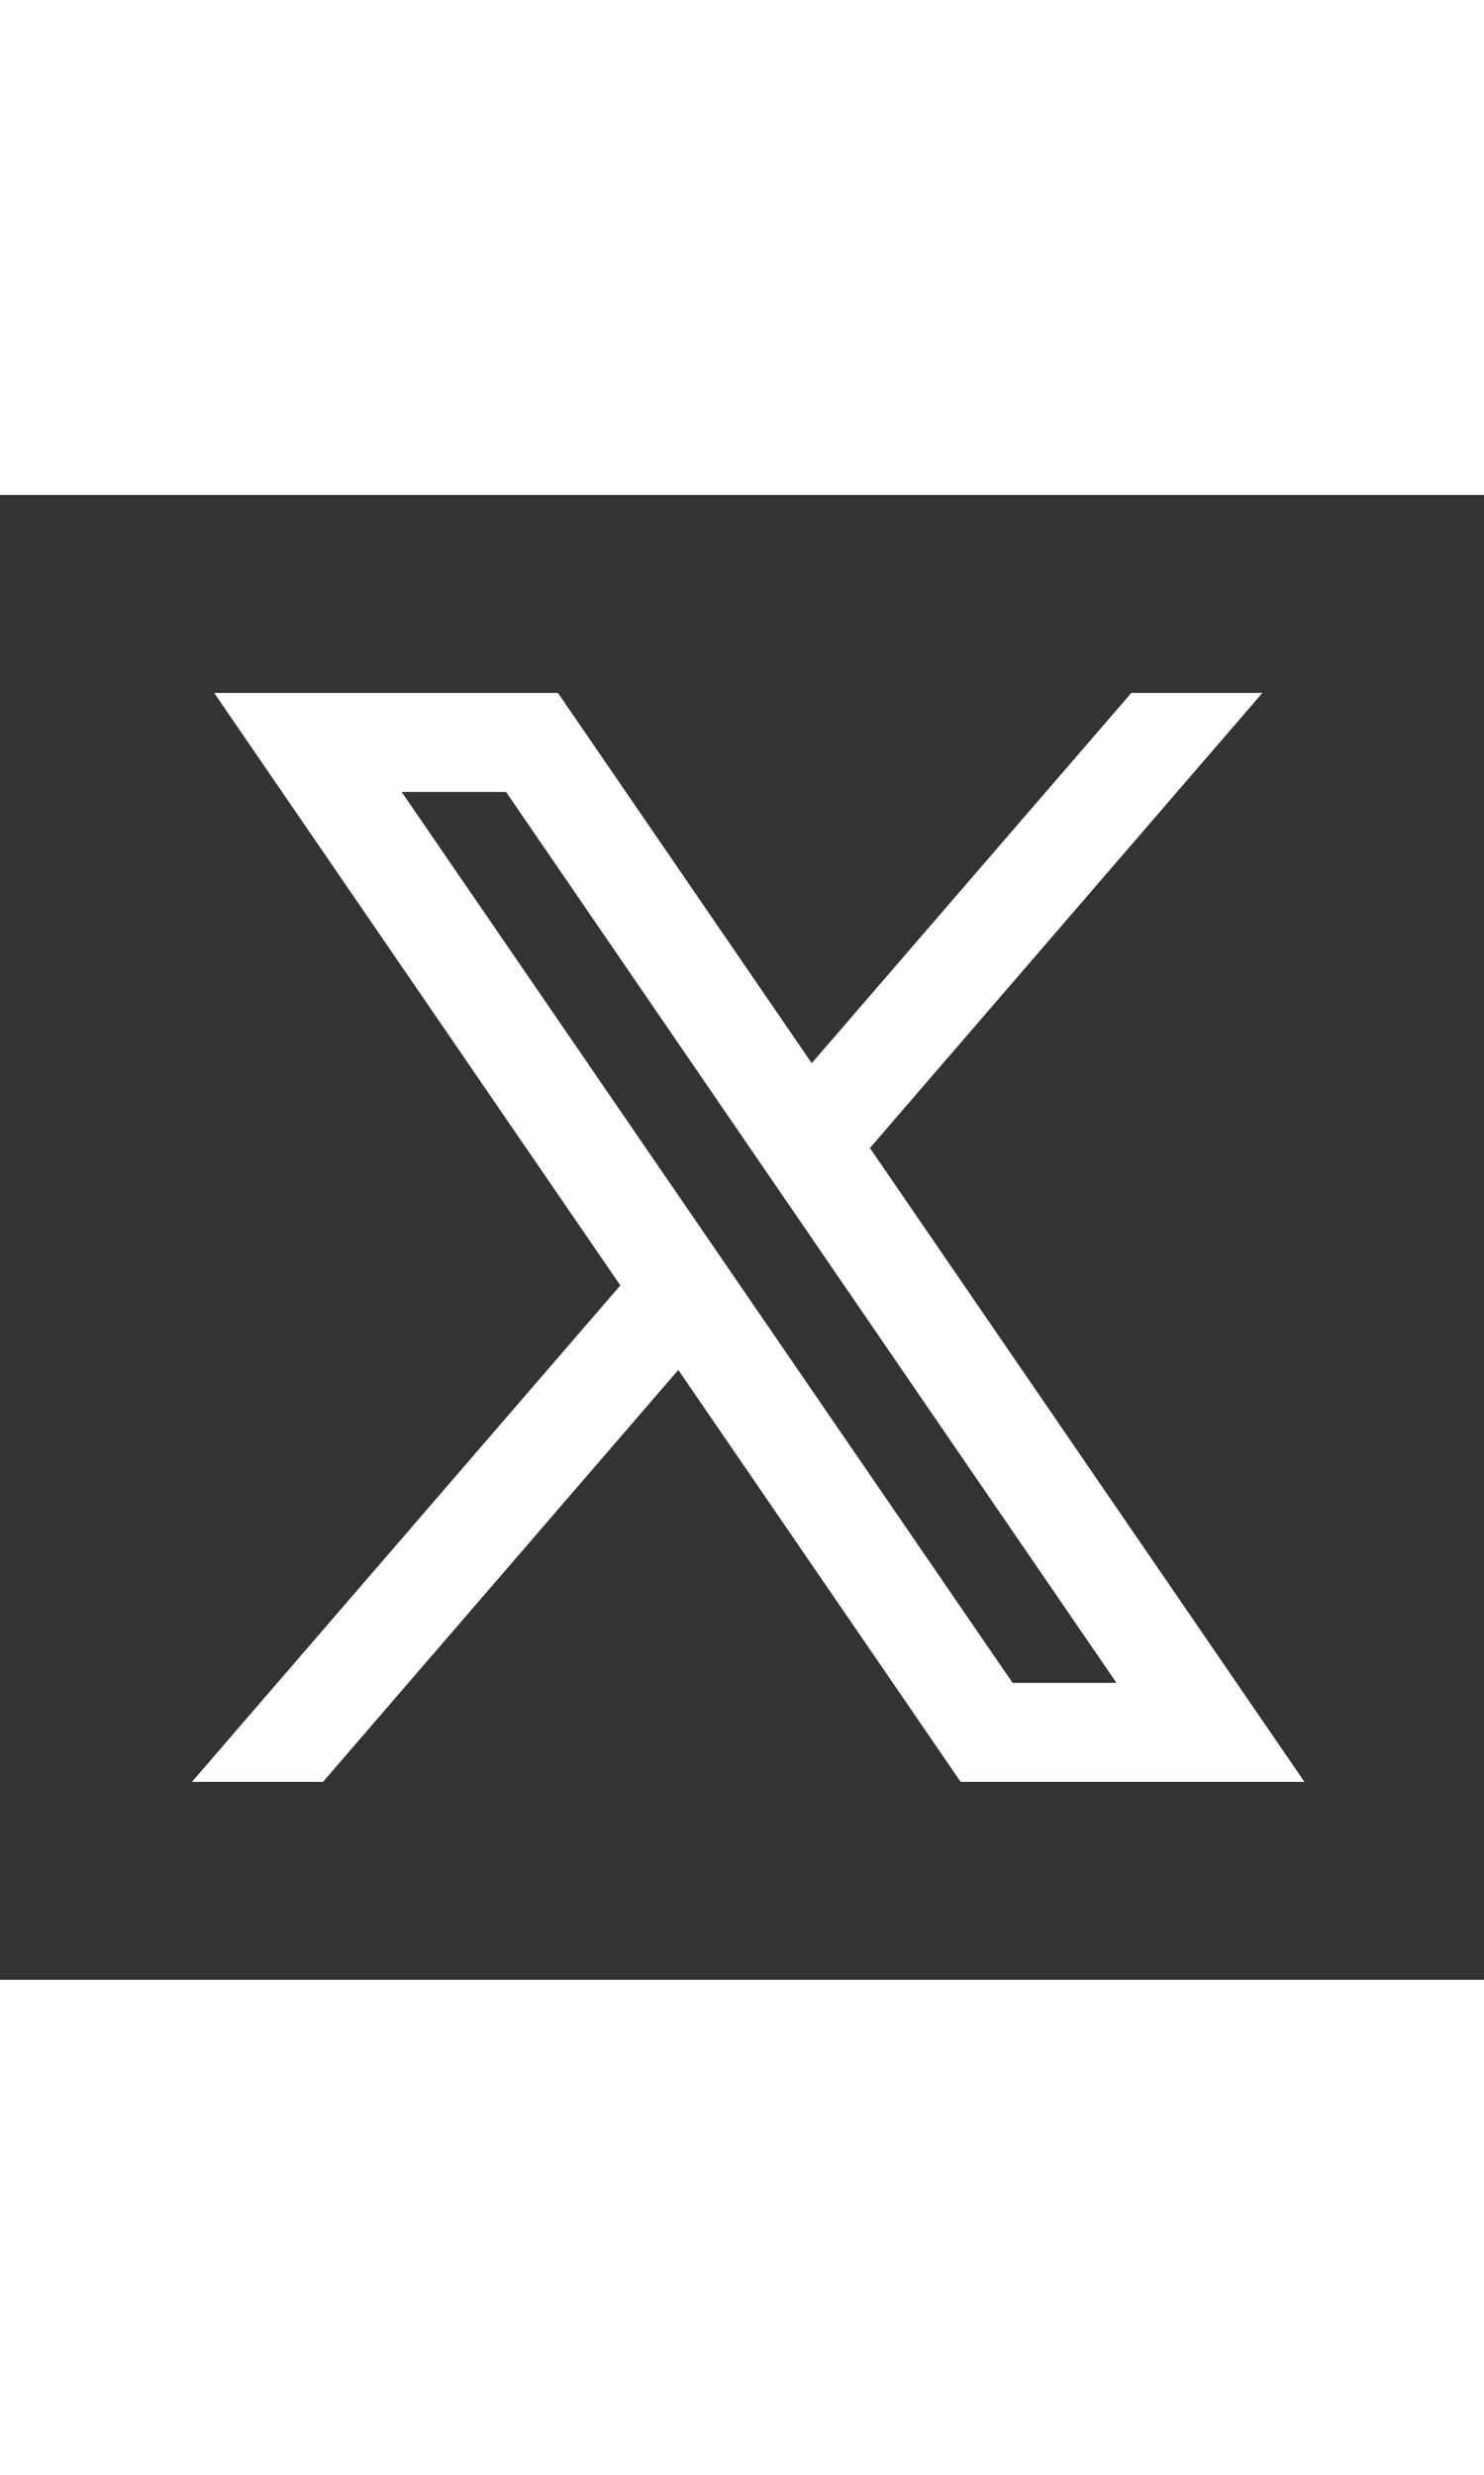 <svg xmlns="http://www.w3.org/2000/svg" x="0px" y="0px" width="30" height="50" viewBox="0 0 30 30">
<rect x="0" y="0" width="30" height="30" fill="#333333" stroke="none"/>
<path d="M26.37,26l-8.795-12.822l0.015,0.012L25.52,4h-2.65l-6.46,7.48L11.28,4H4.33l8.211,11.971L12.54,15.97L3.88,26h2.65 l7.182-8.322L19.42,26H26.37z M10.23,6l12.34,18h-2.1L8.12,6H10.23z" fill="#ffffff"/>
</svg>